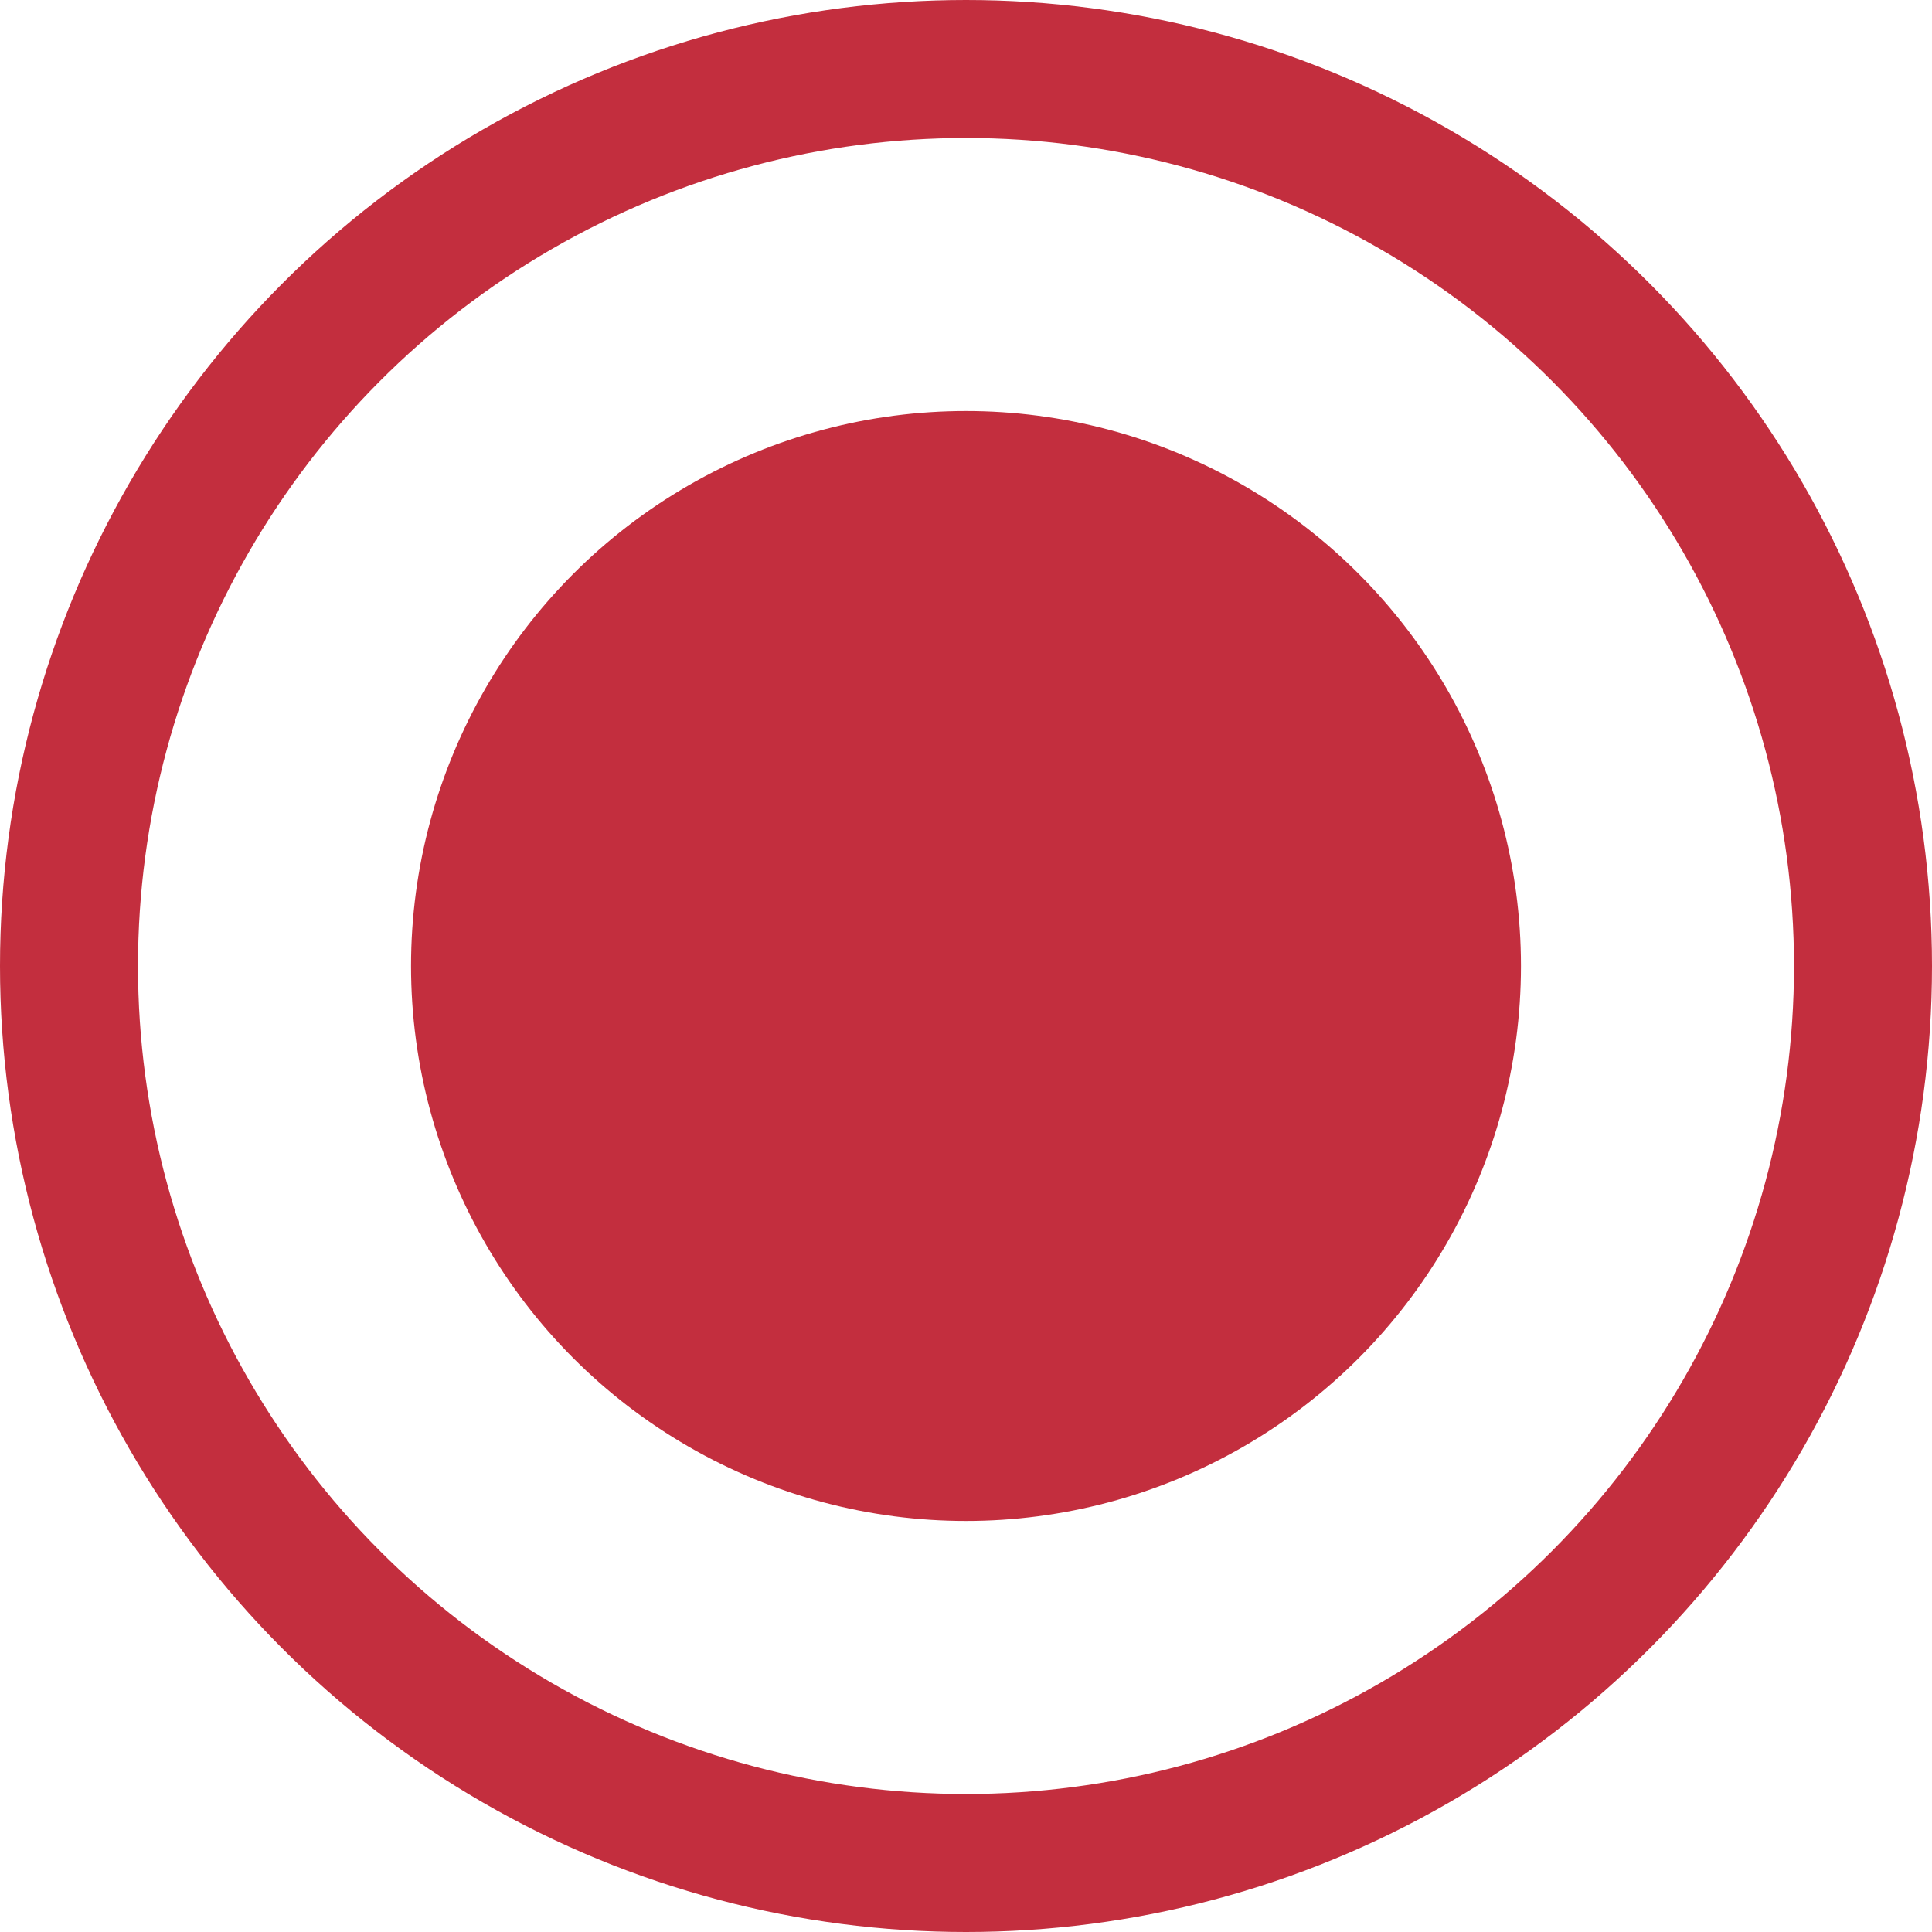 <svg width="28" height="28" viewBox="0 0 28 28" fill="none" xmlns="http://www.w3.org/2000/svg">
<circle cx="14" cy="14" r="8.043" fill="#C32E3E"/>
<circle cx="14" cy="14" r="13" stroke="#C32E3E" stroke-width="2"/>
</svg>
